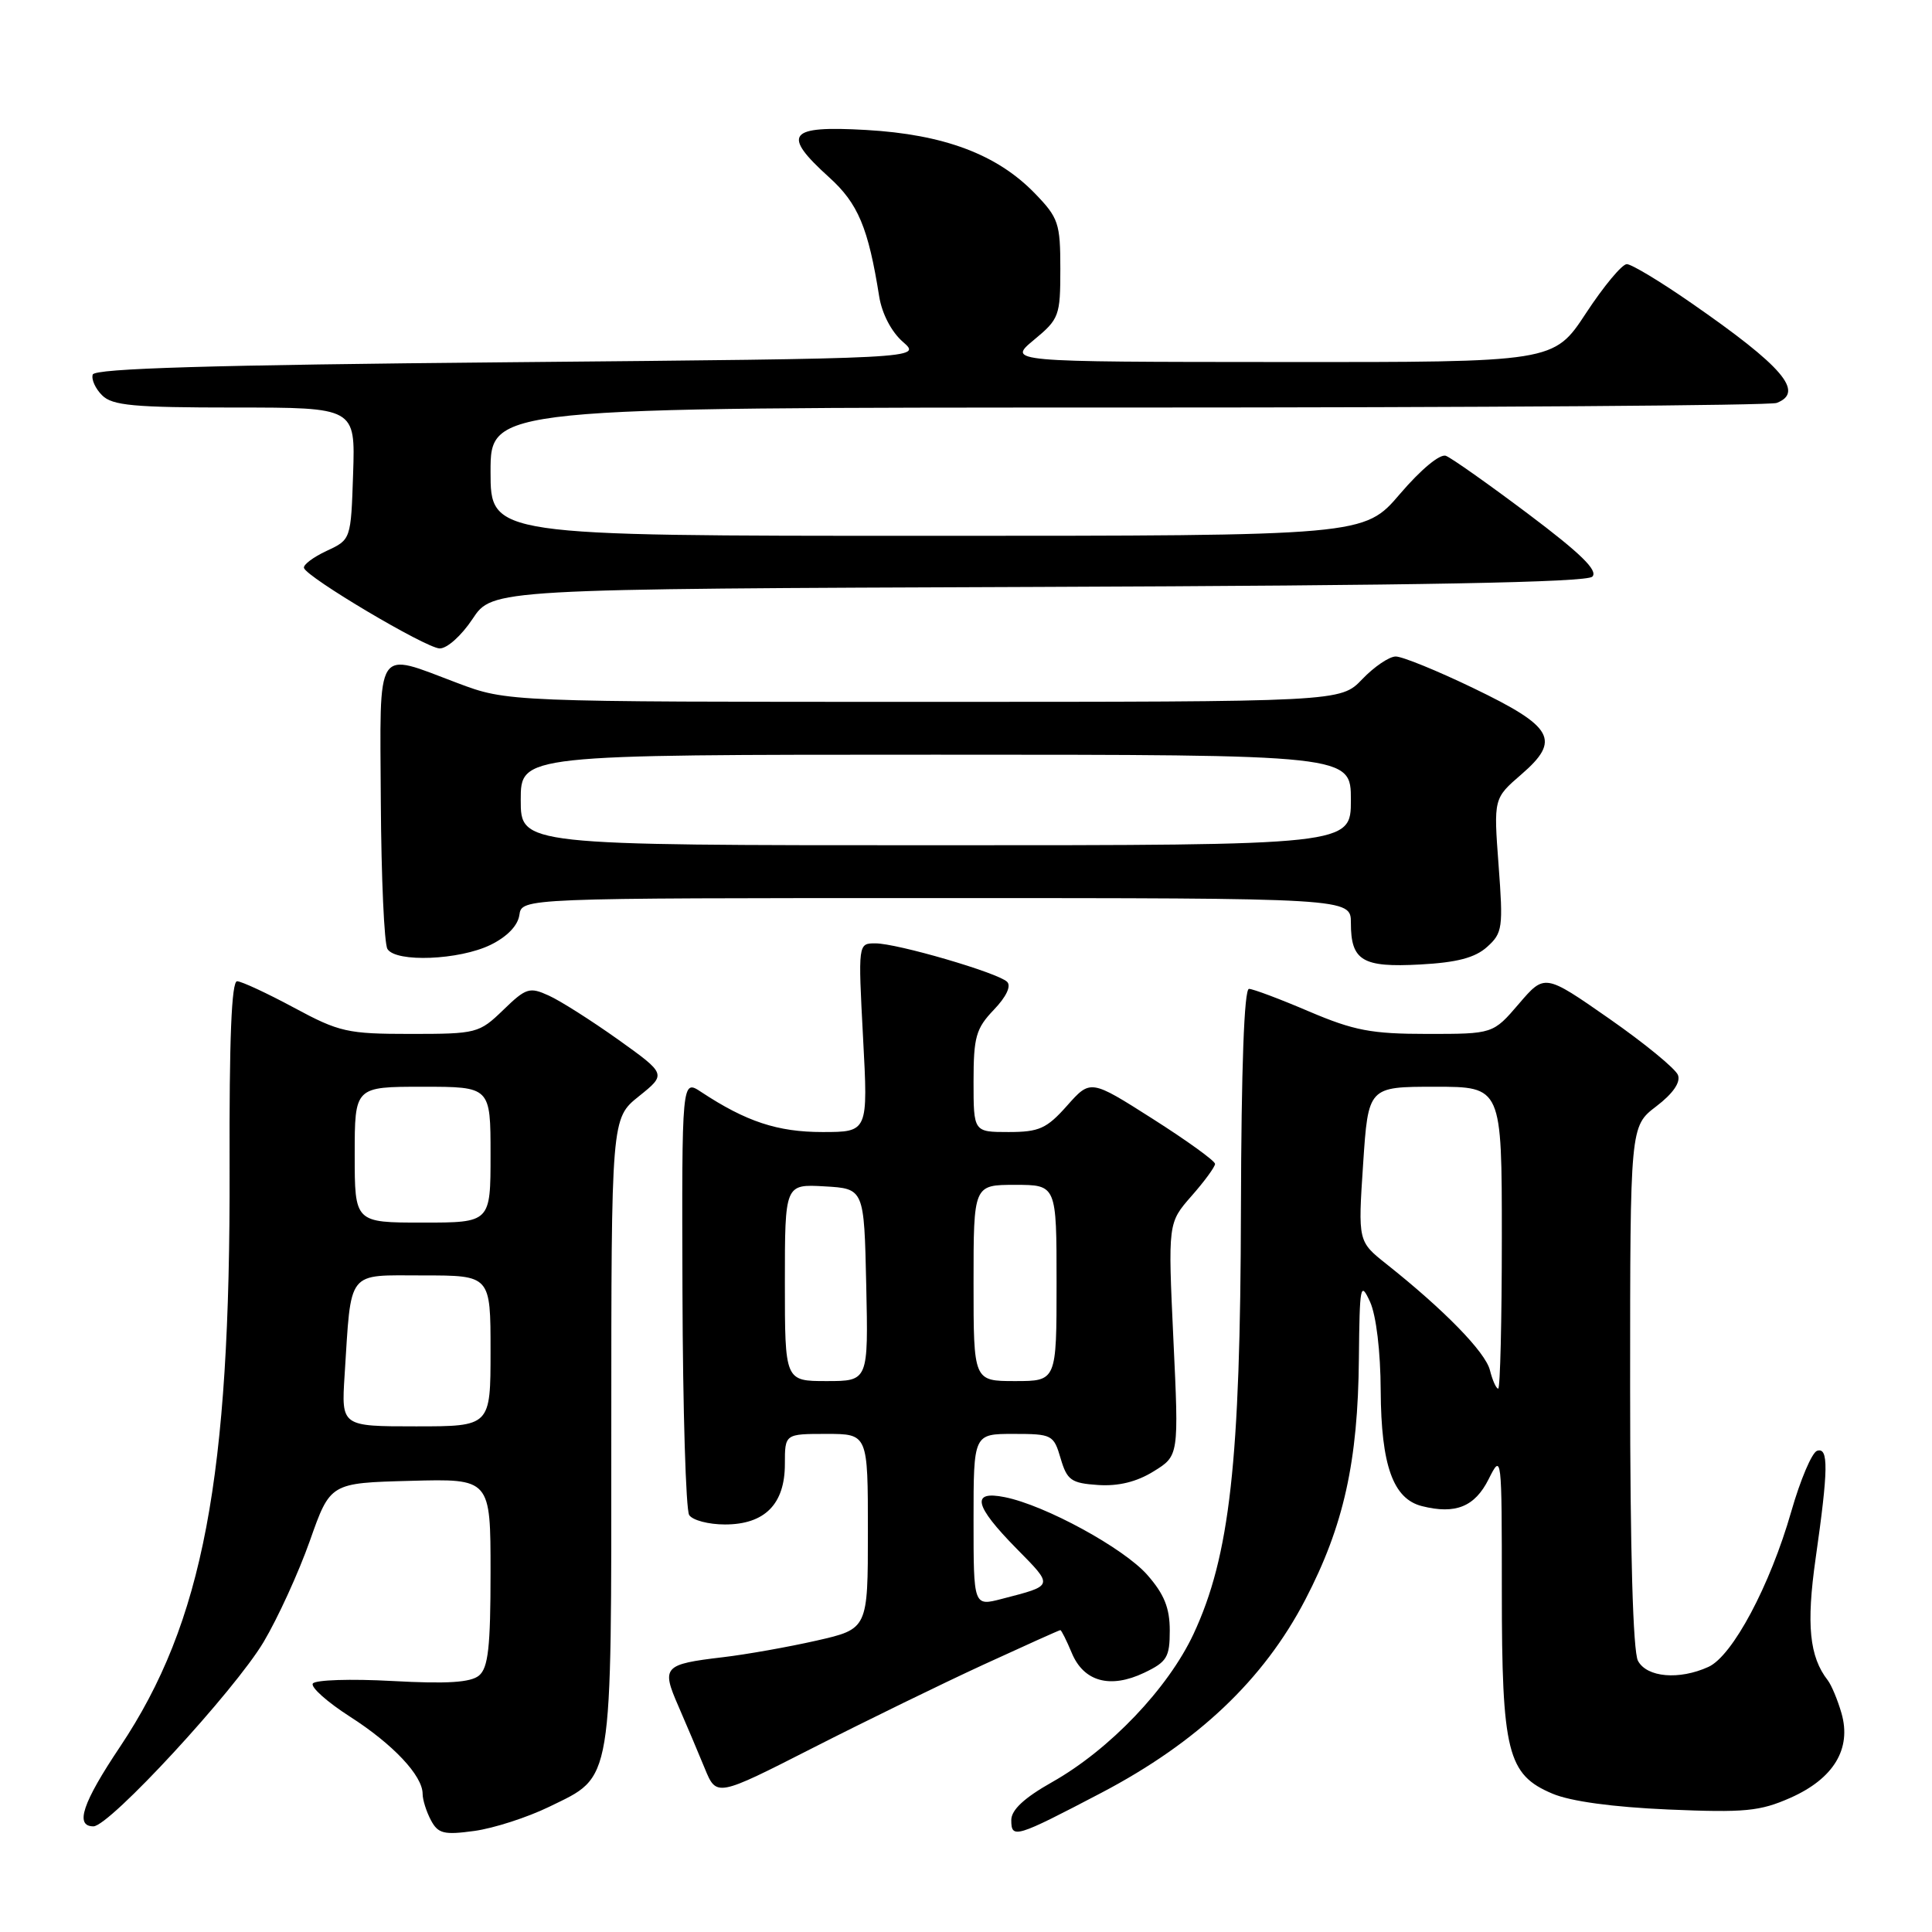 <?xml version="1.0" encoding="UTF-8" standalone="no"?>
<!DOCTYPE svg PUBLIC "-//W3C//DTD SVG 1.1//EN" "http://www.w3.org/Graphics/SVG/1.1/DTD/svg11.dtd" >
<svg xmlns="http://www.w3.org/2000/svg" xmlns:xlink="http://www.w3.org/1999/xlink" version="1.1" viewBox="0 0 256 256">
 <g >
 <path fill="currentColor"
d=" M 72.77 239.41 C 81.30 235.24 81.00 237.04 81.00 189.65 C 81.00 148.19 81.00 148.19 84.66 145.26 C 88.31 142.33 88.31 142.33 81.91 137.75 C 78.38 135.24 74.25 132.61 72.72 131.92 C 70.16 130.75 69.70 130.90 66.68 133.83 C 63.49 136.91 63.16 137.00 54.41 137.00 C 46.04 137.00 44.96 136.76 38.95 133.52 C 35.40 131.61 32.02 130.04 31.42 130.02 C 30.68 130.01 30.37 137.67 30.42 154.75 C 30.54 195.83 26.91 214.99 15.91 231.45 C 10.92 238.90 9.89 242.00 12.38 242.00 C 14.51 242.00 31.07 224.05 34.93 217.57 C 36.81 214.41 39.57 208.37 41.06 204.16 C 43.76 196.50 43.76 196.50 54.38 196.22 C 65.00 195.93 65.00 195.93 65.00 208.34 C 65.00 218.25 64.69 221.01 63.47 222.02 C 62.36 222.94 59.24 223.14 51.97 222.74 C 46.49 222.44 41.75 222.59 41.45 223.08 C 41.15 223.56 43.36 225.53 46.35 227.45 C 52.07 231.11 56.00 235.28 56.00 237.70 C 56.00 238.49 56.50 240.06 57.10 241.19 C 58.05 242.97 58.82 243.16 62.85 242.61 C 65.41 242.26 69.87 240.82 72.77 239.41 Z  M 145.95 237.55 C 158.68 230.87 167.44 222.58 172.96 211.96 C 178.05 202.18 179.94 193.70 180.06 180.00 C 180.16 170.27 180.26 169.72 181.54 172.50 C 182.35 174.29 182.93 179.05 182.95 184.30 C 183.01 194.17 184.59 198.61 188.42 199.57 C 192.87 200.69 195.42 199.65 197.25 196.00 C 198.98 192.54 199.00 192.71 199.00 210.78 C 199.00 232.20 199.74 235.15 205.71 237.67 C 208.12 238.69 213.72 239.45 221.06 239.77 C 231.20 240.20 233.19 240.01 237.24 238.22 C 242.97 235.68 245.36 231.73 244.01 227.02 C 243.50 225.25 242.68 223.29 242.19 222.65 C 239.75 219.52 239.33 215.28 240.58 206.50 C 242.27 194.67 242.31 191.73 240.77 192.24 C 240.09 192.47 238.55 196.09 237.35 200.29 C 234.54 210.10 229.57 219.42 226.38 220.87 C 222.50 222.64 218.22 222.27 217.04 220.07 C 216.38 218.84 216.00 205.52 216.00 183.68 C 216.00 149.24 216.00 149.24 219.46 146.60 C 221.68 144.91 222.71 143.41 222.34 142.45 C 222.02 141.61 217.92 138.25 213.22 134.97 C 204.68 129.02 204.68 129.02 201.26 133.01 C 197.84 137.00 197.84 137.00 189.14 137.00 C 181.72 137.00 179.42 136.56 173.47 134.03 C 169.64 132.39 166.05 131.04 165.50 131.03 C 164.86 131.01 164.48 141.45 164.43 160.25 C 164.36 193.74 162.96 206.21 158.14 216.53 C 154.76 223.74 147.03 231.84 139.41 236.14 C 135.72 238.22 134.00 239.82 134.00 241.17 C 134.00 243.69 134.57 243.51 145.95 237.55 Z  M 130.37 220.55 C 135.81 218.05 140.36 216.00 140.50 216.00 C 140.64 216.00 141.32 217.36 142.01 219.01 C 143.59 222.83 147.10 223.80 151.61 221.65 C 154.63 220.21 155.00 219.59 155.00 216.05 C 155.00 213.06 154.26 211.23 152.03 208.69 C 148.92 205.14 138.47 199.44 133.13 198.38 C 128.62 197.47 129.09 199.50 134.68 205.18 C 139.65 210.23 139.70 210.06 132.75 211.86 C 129.00 212.84 129.00 212.84 129.00 201.42 C 129.00 190.00 129.00 190.00 134.29 190.00 C 139.40 190.00 139.62 190.11 140.54 193.25 C 141.39 196.14 141.94 196.53 145.50 196.77 C 148.18 196.95 150.61 196.36 152.85 194.97 C 156.21 192.90 156.21 192.90 155.48 177.47 C 154.76 162.04 154.76 162.04 157.88 158.48 C 159.60 156.53 161.00 154.61 161.00 154.22 C 160.99 153.82 157.28 151.14 152.75 148.26 C 144.50 143.01 144.50 143.01 141.39 146.51 C 138.69 149.55 137.69 150.00 133.64 150.00 C 129.00 150.00 129.00 150.00 129.00 143.30 C 129.00 137.40 129.32 136.28 131.69 133.80 C 133.35 132.07 134.02 130.64 133.44 130.09 C 132.18 128.88 118.87 125.00 115.99 125.00 C 113.70 125.00 113.70 125.00 114.36 137.50 C 115.03 150.00 115.03 150.00 108.97 150.00 C 103.03 150.00 98.87 148.62 92.92 144.70 C 90.34 142.99 90.34 142.99 90.43 171.25 C 90.48 186.79 90.88 200.06 91.32 200.75 C 91.76 201.44 93.89 202.00 96.06 202.00 C 101.33 202.00 104.00 199.31 104.00 194.00 C 104.00 190.00 104.00 190.00 109.50 190.00 C 115.00 190.00 115.00 190.00 115.00 202.92 C 115.00 215.84 115.00 215.84 108.19 217.39 C 104.44 218.24 98.86 219.23 95.79 219.59 C 87.92 220.52 87.61 220.86 89.89 226.07 C 90.95 228.51 92.52 232.21 93.38 234.31 C 94.94 238.11 94.94 238.11 107.72 231.60 C 114.75 228.02 124.94 223.05 130.37 220.55 Z  M 197.05 125.47 C 199.10 123.63 199.19 122.93 198.57 114.64 C 197.91 105.79 197.91 105.79 201.59 102.61 C 206.85 98.06 205.88 96.31 195.25 91.19 C 190.44 88.87 185.80 86.98 184.94 86.99 C 184.08 86.99 182.08 88.35 180.50 90.00 C 177.63 93.00 177.63 93.00 122.43 93.00 C 67.24 93.00 67.24 93.00 60.60 90.50 C 49.60 86.36 50.35 85.21 50.46 106.25 C 50.52 116.29 50.91 125.06 51.34 125.75 C 52.46 127.56 60.86 127.22 65.00 125.20 C 67.19 124.13 68.62 122.65 68.82 121.24 C 69.14 119.00 69.14 119.00 124.07 119.00 C 179.00 119.00 179.00 119.00 179.00 122.30 C 179.00 127.30 180.52 128.22 188.18 127.80 C 193.05 127.54 195.45 126.91 197.05 125.47 Z  M 62.61 82.02 C 65.24 78.04 65.24 78.04 137.57 77.77 C 188.29 77.58 210.23 77.17 210.99 76.41 C 211.79 75.61 209.45 73.33 202.51 68.11 C 197.24 64.15 192.33 60.68 191.59 60.40 C 190.81 60.10 188.27 62.21 185.51 65.44 C 180.76 71.00 180.76 71.00 122.88 71.00 C 65.00 71.00 65.00 71.00 65.00 62.50 C 65.00 54.00 65.00 54.00 149.42 54.00 C 195.85 54.00 234.55 53.73 235.42 53.39 C 239.15 51.96 236.26 48.57 224.09 40.14 C 220.02 37.31 216.18 35.00 215.56 35.00 C 214.93 35.00 212.50 37.92 210.15 41.50 C 205.88 48.00 205.88 48.00 169.69 47.97 C 133.50 47.95 133.50 47.95 137.00 45.04 C 140.35 42.27 140.50 41.86 140.50 35.63 C 140.50 29.58 140.26 28.86 137.12 25.62 C 132.11 20.45 125.08 17.81 114.75 17.22 C 104.40 16.63 103.52 17.76 109.87 23.50 C 113.70 26.96 115.05 30.17 116.50 39.30 C 116.87 41.58 118.13 43.99 119.64 45.30 C 122.16 47.50 122.16 47.50 67.41 48.00 C 27.89 48.36 12.56 48.82 12.29 49.63 C 12.08 50.26 12.64 51.50 13.53 52.38 C 14.88 53.74 17.74 54.00 31.11 54.00 C 47.08 54.00 47.08 54.00 46.79 62.75 C 46.50 71.50 46.50 71.50 43.27 73.00 C 41.50 73.83 40.15 74.84 40.28 75.26 C 40.65 76.51 56.36 85.83 58.24 85.92 C 59.21 85.96 61.13 84.25 62.61 82.02 Z  M 45.66 182.25 C 46.57 168.07 45.84 169.00 56.05 169.00 C 65.00 169.00 65.00 169.00 65.00 179.00 C 65.00 189.00 65.00 189.00 55.12 189.00 C 45.23 189.00 45.23 189.00 45.66 182.25 Z  M 47.00 153.00 C 47.00 144.00 47.00 144.00 56.00 144.00 C 65.00 144.00 65.00 144.00 65.00 153.00 C 65.00 162.00 65.00 162.00 56.00 162.00 C 47.00 162.00 47.00 162.00 47.00 153.00 Z  M 197.42 181.55 C 196.82 179.16 191.38 173.58 183.72 167.50 C 179.94 164.50 179.94 164.50 180.62 154.25 C 181.30 144.00 181.30 144.00 190.15 144.00 C 199.00 144.00 199.00 144.00 199.00 164.00 C 199.00 175.00 198.78 184.00 198.52 184.00 C 198.25 184.00 197.76 182.90 197.42 181.55 Z  M 104.00 169.95 C 104.00 156.90 104.00 156.90 109.25 157.20 C 114.50 157.50 114.50 157.50 114.78 170.25 C 115.06 183.00 115.06 183.00 109.53 183.00 C 104.00 183.00 104.00 183.00 104.00 169.95 Z  M 129.00 170.00 C 129.00 157.00 129.00 157.00 134.50 157.00 C 140.00 157.00 140.00 157.00 140.00 170.00 C 140.00 183.00 140.00 183.00 134.50 183.00 C 129.00 183.00 129.00 183.00 129.00 170.00 Z  M 69.00 106.00 C 69.00 100.00 69.00 100.00 124.00 100.00 C 179.00 100.00 179.00 100.00 179.00 106.00 C 179.00 112.00 179.00 112.00 124.00 112.00 C 69.00 112.00 69.00 112.00 69.00 106.00 Z "/>
</g>
</svg>